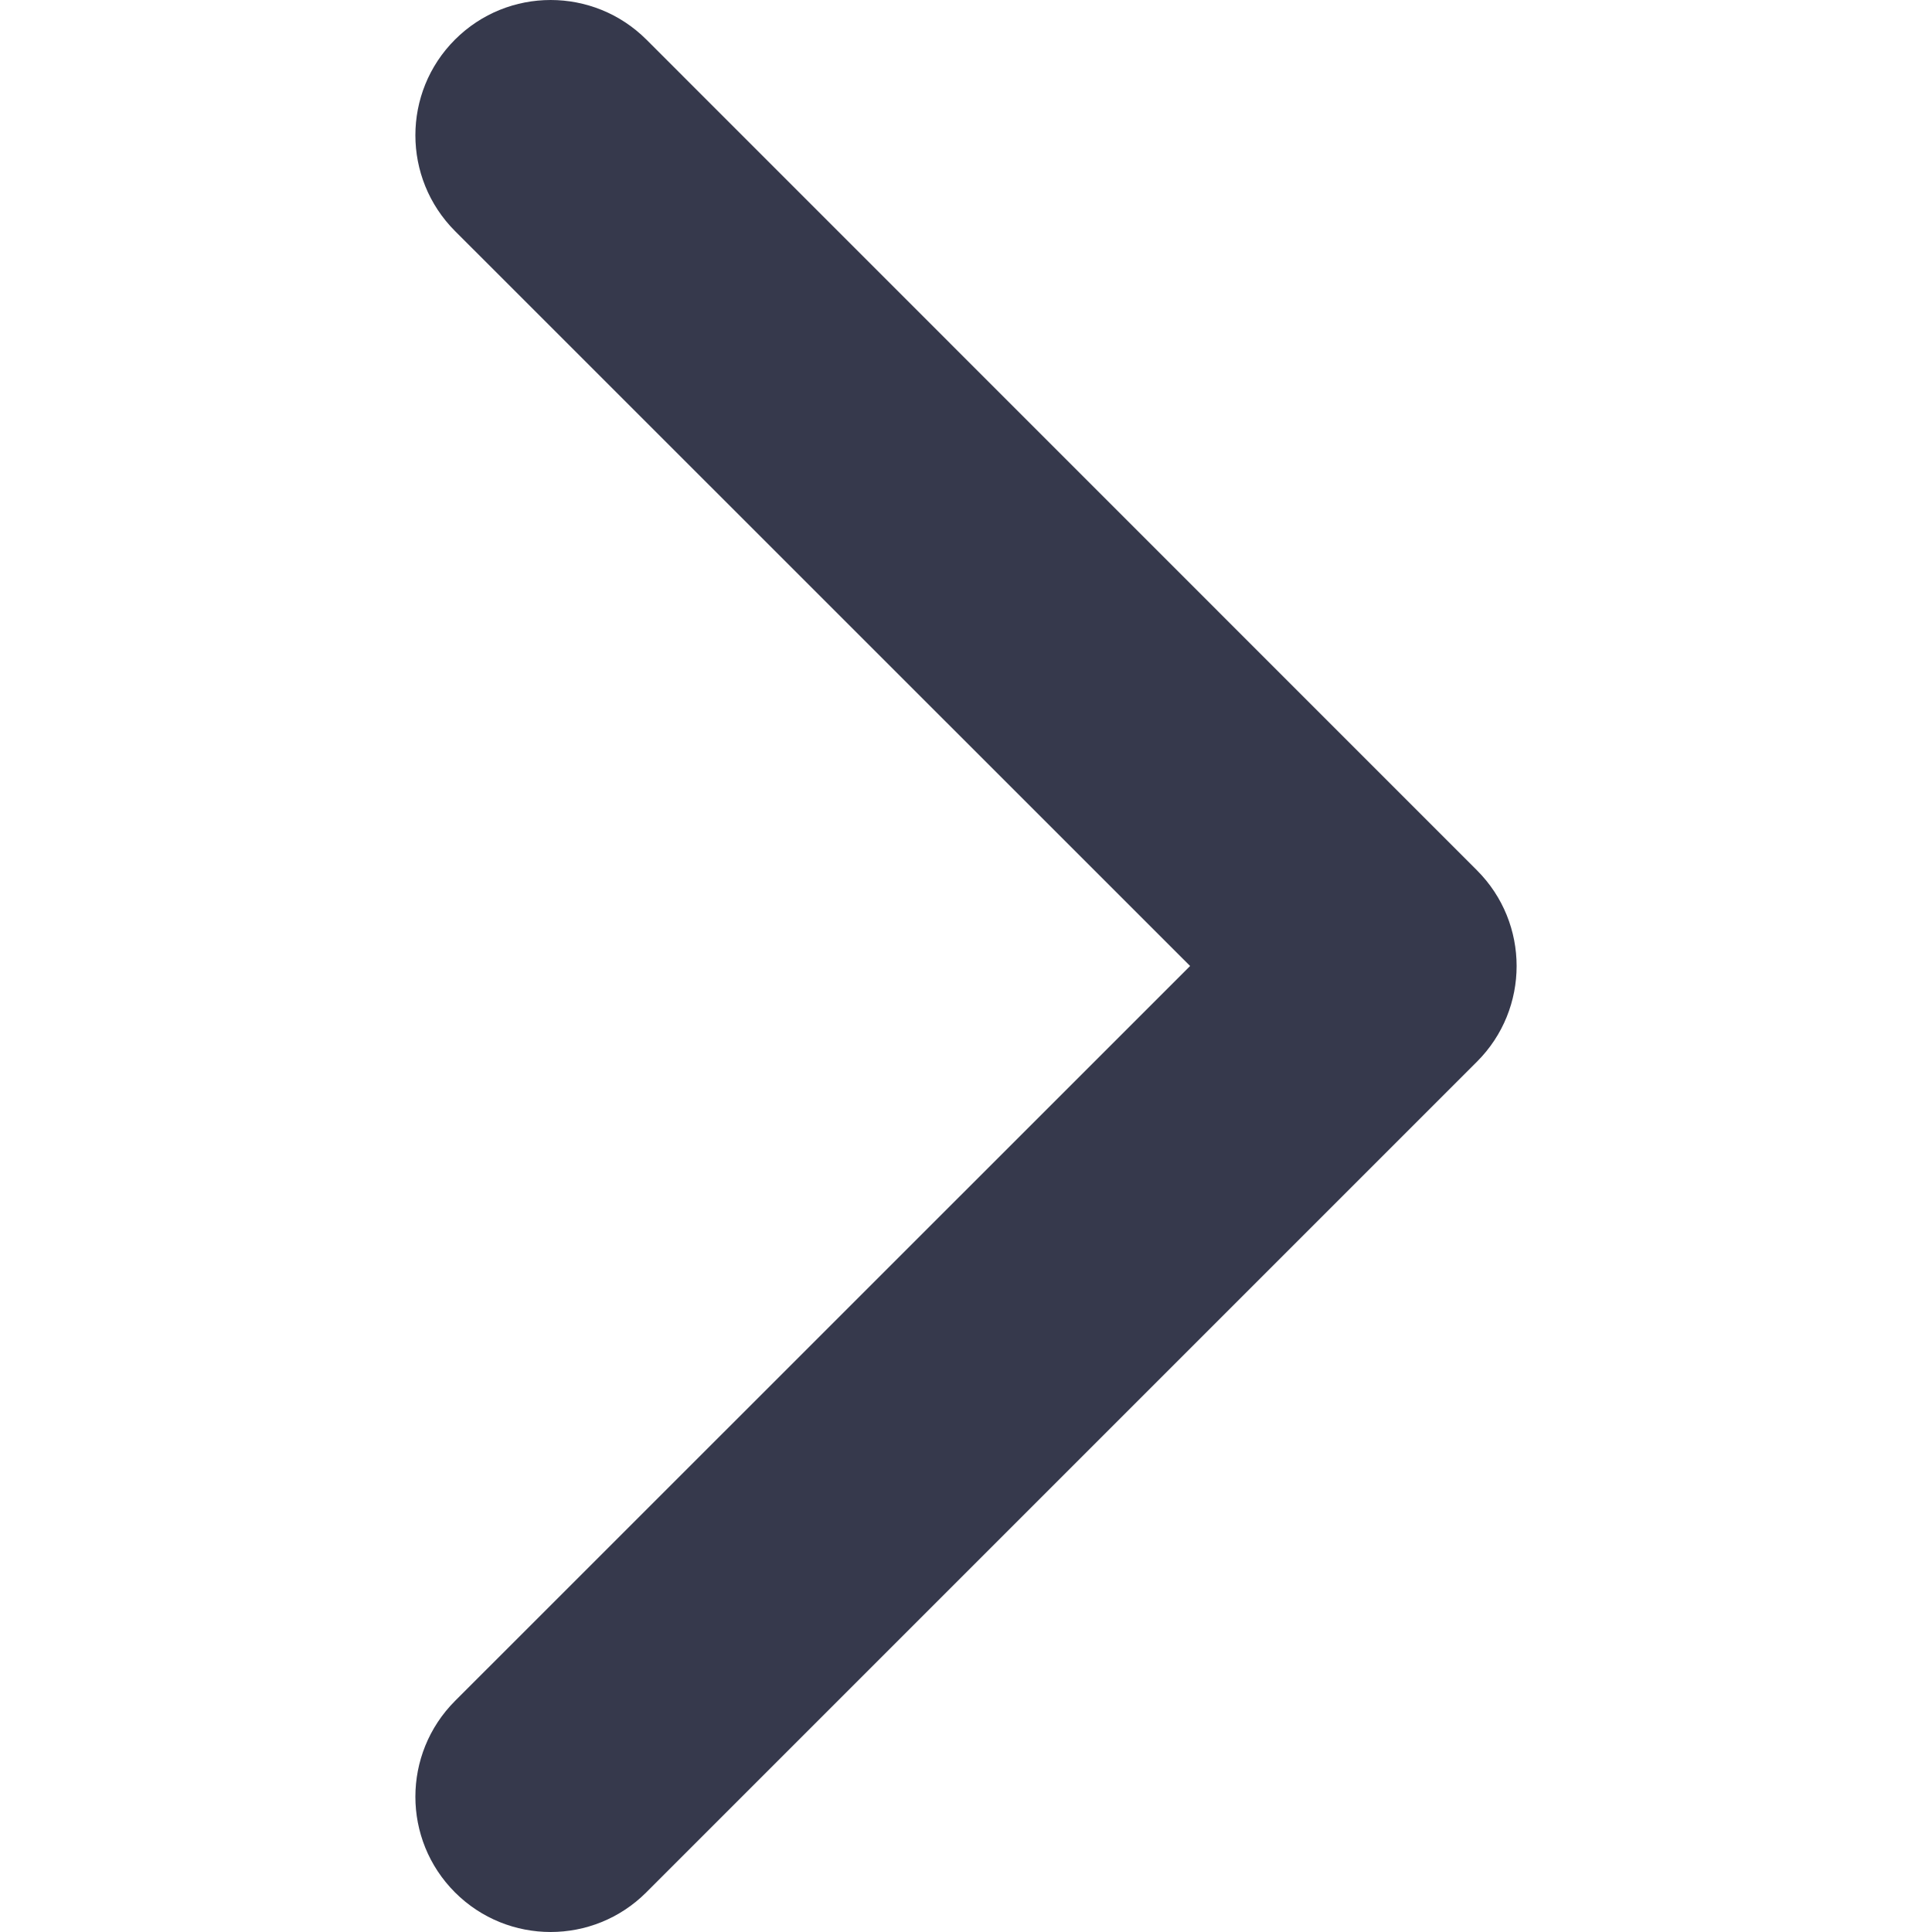 <svg width="12" height="12" viewBox="0 0 12 12" fill="none" xmlns="http://www.w3.org/2000/svg">
<g clip-path="url(#clip0_2_955)">
<path d="M9.42 6C9.42 6.215 9.338 6.43 9.174 6.594L4.014 11.754C3.686 12.082 3.154 12.082 2.826 11.754C2.498 11.426 2.498 10.894 2.826 10.565L7.392 6L2.826 1.435C2.498 1.106 2.498 0.574 2.826 0.246C3.154 -0.082 3.686 -0.082 4.015 0.246L9.174 5.406C9.338 5.57 9.42 5.785 9.42 6Z" fill="#36394C"/>
</g>
<defs>
<clipPath id="clip0_2_955">
<rect width="12" height="12" fill="white" transform="translate(0 12) rotate(-90)"/>
</clipPath>
</defs>
</svg>
